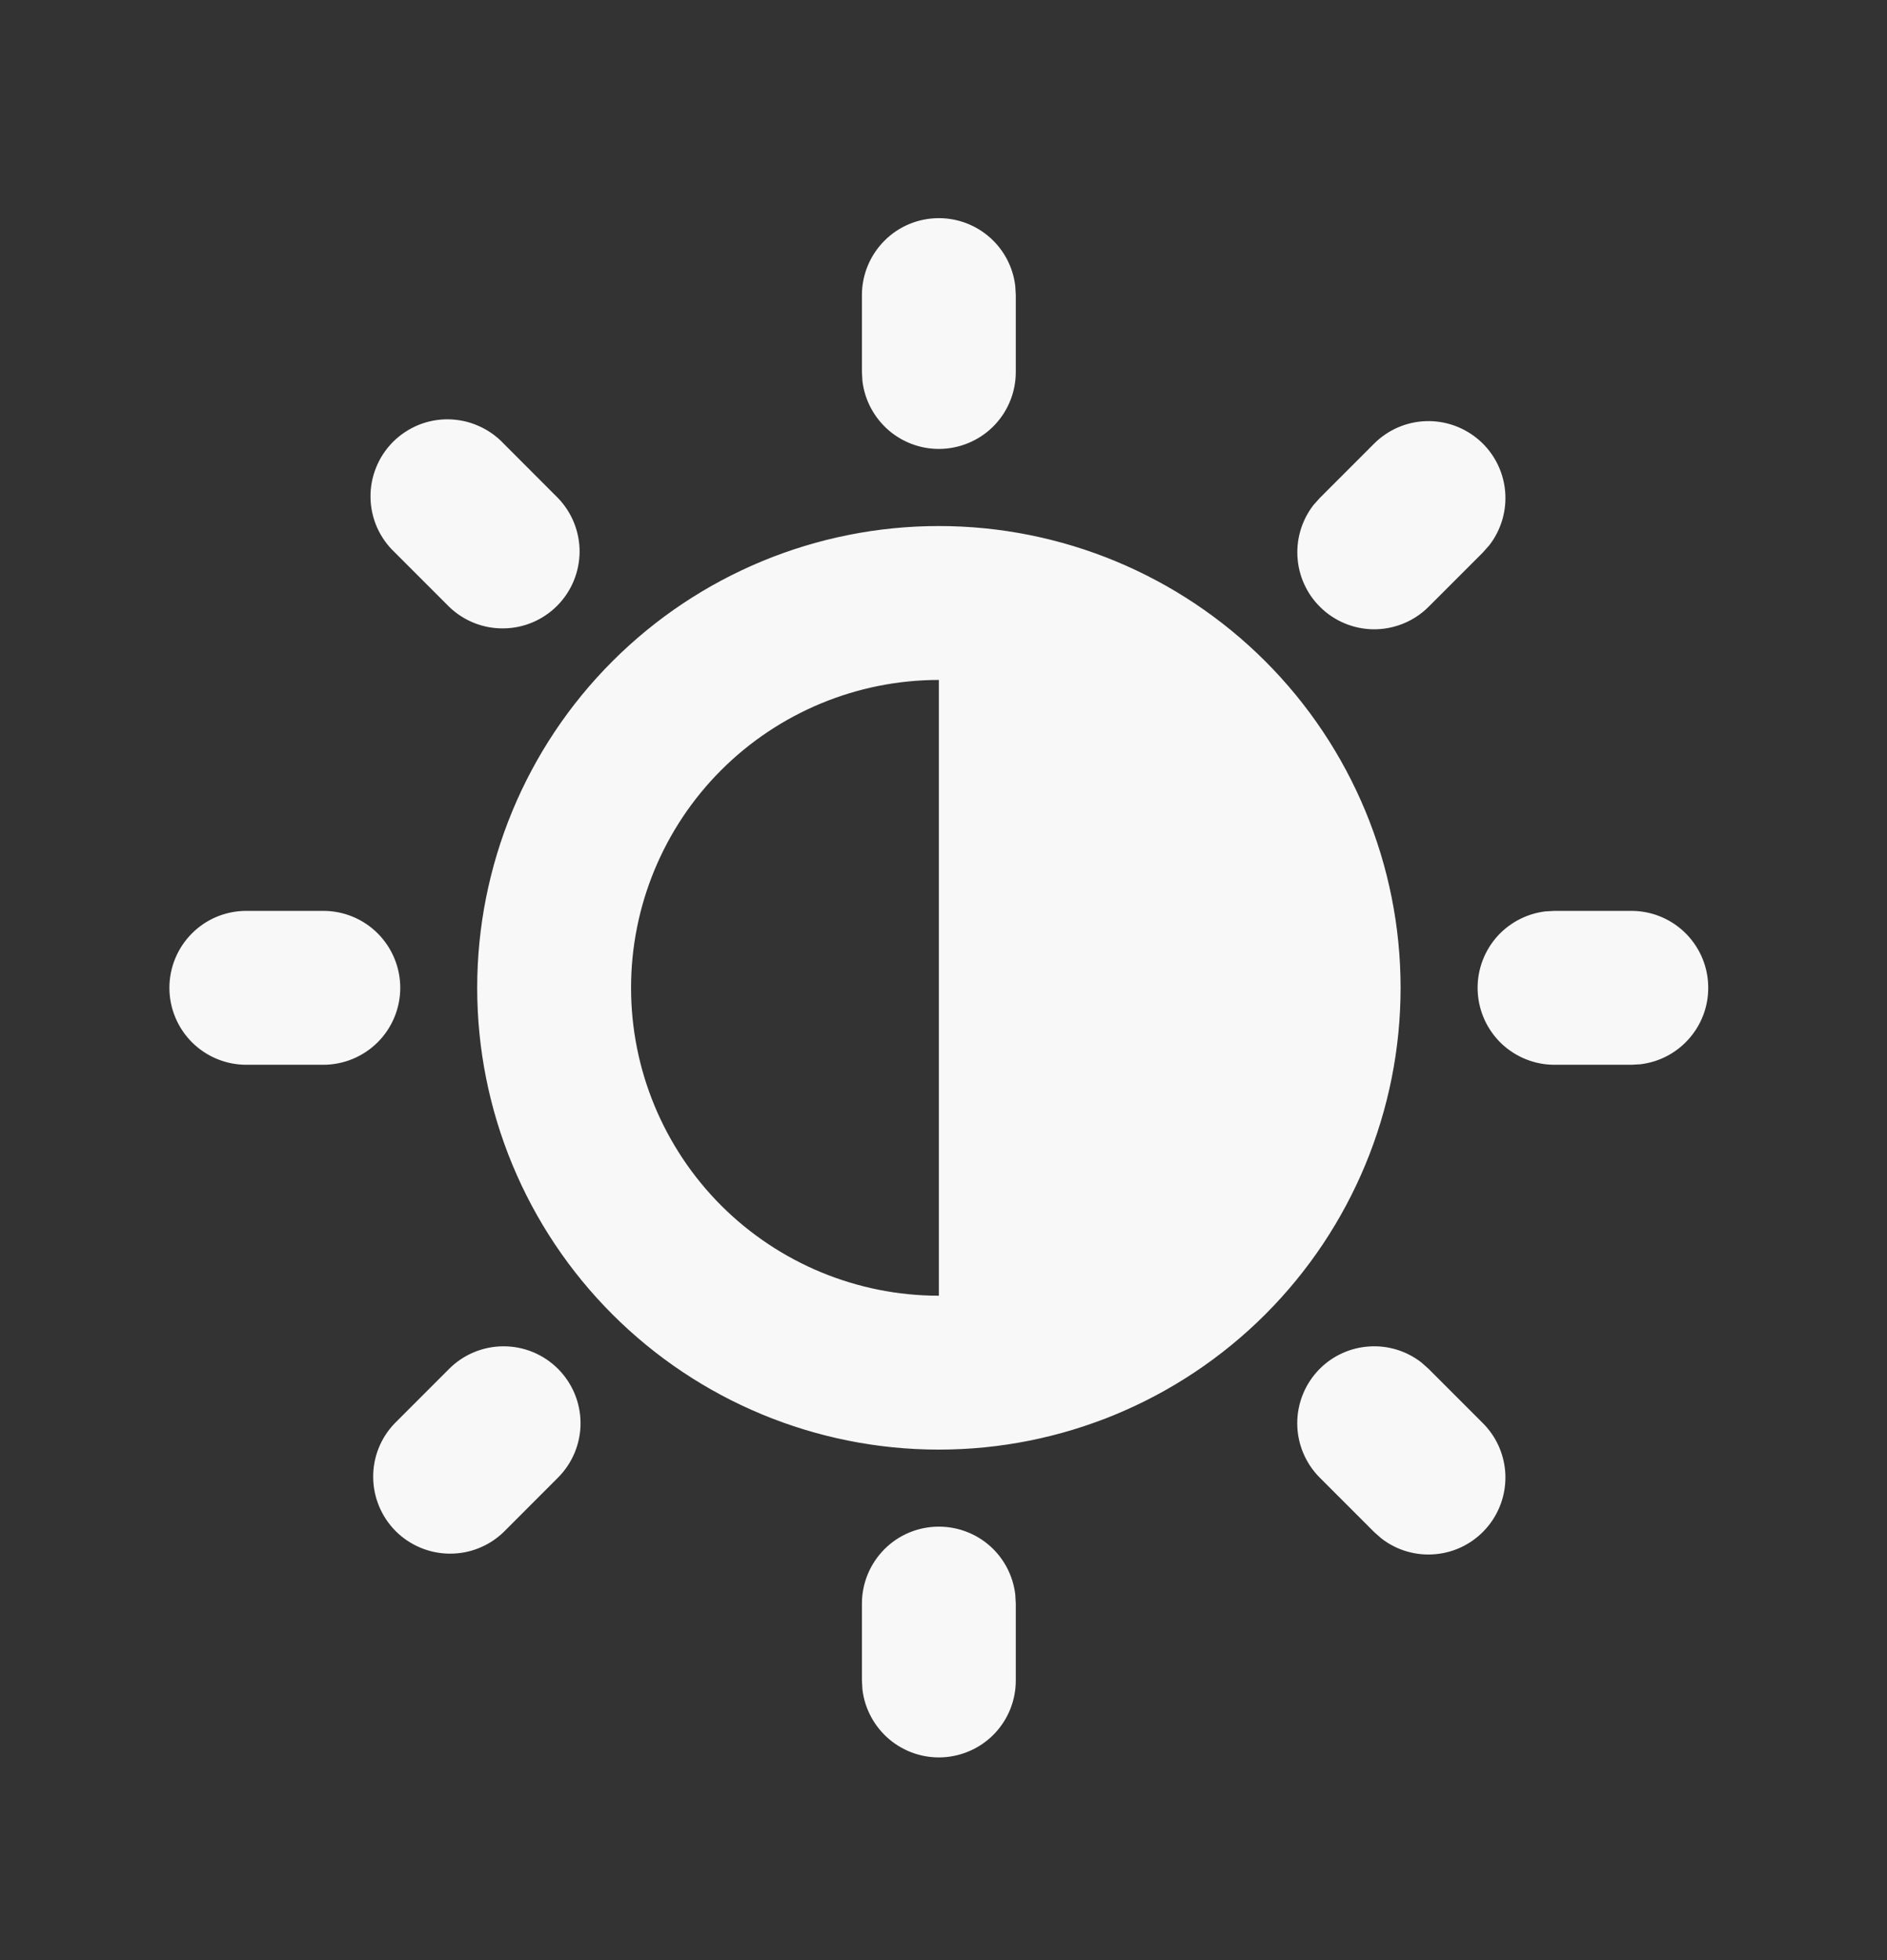 <svg width="26" height="27" viewBox="0 0 26 27" fill="none" xmlns="http://www.w3.org/2000/svg">
<rect x="0" y="0" width="26" height="27" fill="#333333" stroke="none"/>
<path d="M12.936 21.029C13.196 21.029 13.447 21.124 13.641 21.296C13.835 21.469 13.959 21.707 13.989 21.965L13.996 22.089V23.149C13.996 23.419 13.893 23.679 13.707 23.876C13.522 24.072 13.268 24.19 12.998 24.206C12.729 24.222 12.463 24.134 12.256 23.961C12.049 23.787 11.915 23.541 11.883 23.273L11.876 23.149V22.089C11.876 21.808 11.988 21.538 12.187 21.339C12.385 21.14 12.655 21.029 12.936 21.029ZM18.184 18.855C18.367 18.672 18.61 18.563 18.867 18.547C19.125 18.53 19.38 18.609 19.584 18.767L19.683 18.855L20.433 19.605C20.623 19.795 20.734 20.051 20.742 20.321C20.75 20.59 20.655 20.852 20.477 21.054C20.299 21.256 20.051 21.383 19.783 21.408C19.515 21.434 19.247 21.357 19.034 21.192L18.934 21.104L18.184 20.354C17.986 20.155 17.874 19.886 17.874 19.605C17.874 19.323 17.986 19.054 18.184 18.855ZM7.688 18.855C7.887 19.054 7.999 19.323 7.999 19.605C7.999 19.886 7.887 20.155 7.688 20.354L6.939 21.104C6.739 21.297 6.471 21.404 6.193 21.401C5.915 21.399 5.649 21.287 5.452 21.091C5.256 20.894 5.144 20.628 5.142 20.35C5.139 20.072 5.246 19.805 5.439 19.605L6.189 18.855C6.388 18.656 6.657 18.545 6.939 18.545C7.22 18.545 7.489 18.656 7.688 18.855ZM12.936 7.246C14.623 7.246 16.241 7.916 17.434 9.109C18.627 10.302 19.298 11.92 19.298 13.607C19.298 15.294 18.627 16.912 17.434 18.105C16.241 19.298 14.623 19.968 12.936 19.968C11.249 19.968 9.631 19.298 8.438 18.105C7.245 16.912 6.575 15.294 6.575 13.607C6.575 11.92 7.245 10.302 8.438 9.109C9.631 7.916 11.249 7.246 12.936 7.246ZM12.936 9.366C11.812 9.366 10.733 9.813 9.937 10.608C9.142 11.403 8.695 12.482 8.695 13.607C8.695 14.732 9.142 15.81 9.937 16.606C10.733 17.401 11.812 17.848 12.936 17.848V9.366ZM4.454 12.547C4.736 12.547 5.005 12.658 5.204 12.857C5.403 13.056 5.515 13.326 5.515 13.607C5.515 13.888 5.403 14.158 5.204 14.357C5.005 14.555 4.736 14.667 4.454 14.667H3.394C3.113 14.667 2.843 14.555 2.645 14.357C2.446 14.158 2.334 13.888 2.334 13.607C2.334 13.326 2.446 13.056 2.645 12.857C2.843 12.658 3.113 12.547 3.394 12.547H4.454ZM22.478 12.547C22.748 12.547 23.008 12.65 23.205 12.836C23.401 13.021 23.52 13.275 23.535 13.545C23.551 13.815 23.464 14.08 23.29 14.287C23.117 14.495 22.871 14.628 22.602 14.66L22.478 14.667H21.418C21.148 14.667 20.888 14.563 20.691 14.378C20.495 14.192 20.377 13.939 20.361 13.669C20.345 13.399 20.433 13.134 20.606 12.926C20.78 12.719 21.026 12.586 21.294 12.554L21.418 12.547H22.478ZM6.939 6.11L7.688 6.86C7.881 7.06 7.988 7.327 7.986 7.605C7.983 7.883 7.872 8.149 7.675 8.346C7.479 8.542 7.213 8.654 6.935 8.656C6.657 8.659 6.389 8.552 6.189 8.359L5.439 7.609C5.336 7.512 5.253 7.395 5.195 7.265C5.138 7.135 5.107 6.995 5.105 6.853C5.103 6.711 5.129 6.57 5.183 6.438C5.236 6.306 5.315 6.187 5.416 6.086C5.516 5.986 5.636 5.907 5.768 5.853C5.899 5.8 6.04 5.774 6.182 5.776C6.324 5.779 6.465 5.809 6.594 5.867C6.724 5.924 6.841 6.006 6.939 6.11ZM18.934 6.11C19.125 5.92 19.381 5.809 19.65 5.801C19.919 5.793 20.181 5.888 20.384 6.066C20.586 6.244 20.712 6.492 20.738 6.76C20.763 7.029 20.686 7.296 20.521 7.51L20.433 7.609L19.683 8.359C19.493 8.549 19.237 8.659 18.967 8.668C18.698 8.676 18.436 8.581 18.234 8.403C18.032 8.225 17.905 7.977 17.88 7.708C17.854 7.44 17.932 7.172 18.096 6.959L18.184 6.86L18.934 6.11ZM12.936 3.005C13.196 3.005 13.447 3.1 13.641 3.273C13.835 3.445 13.959 3.683 13.989 3.941L13.996 4.065V5.125C13.996 5.395 13.893 5.655 13.707 5.852C13.522 6.048 13.268 6.166 12.998 6.182C12.729 6.198 12.463 6.11 12.256 5.937C12.049 5.763 11.915 5.517 11.883 5.249L11.876 5.125V4.065C11.876 3.784 11.988 3.514 12.187 3.315C12.385 3.116 12.655 3.005 12.936 3.005Z" fill="#F8F8F8"/>
</svg>
